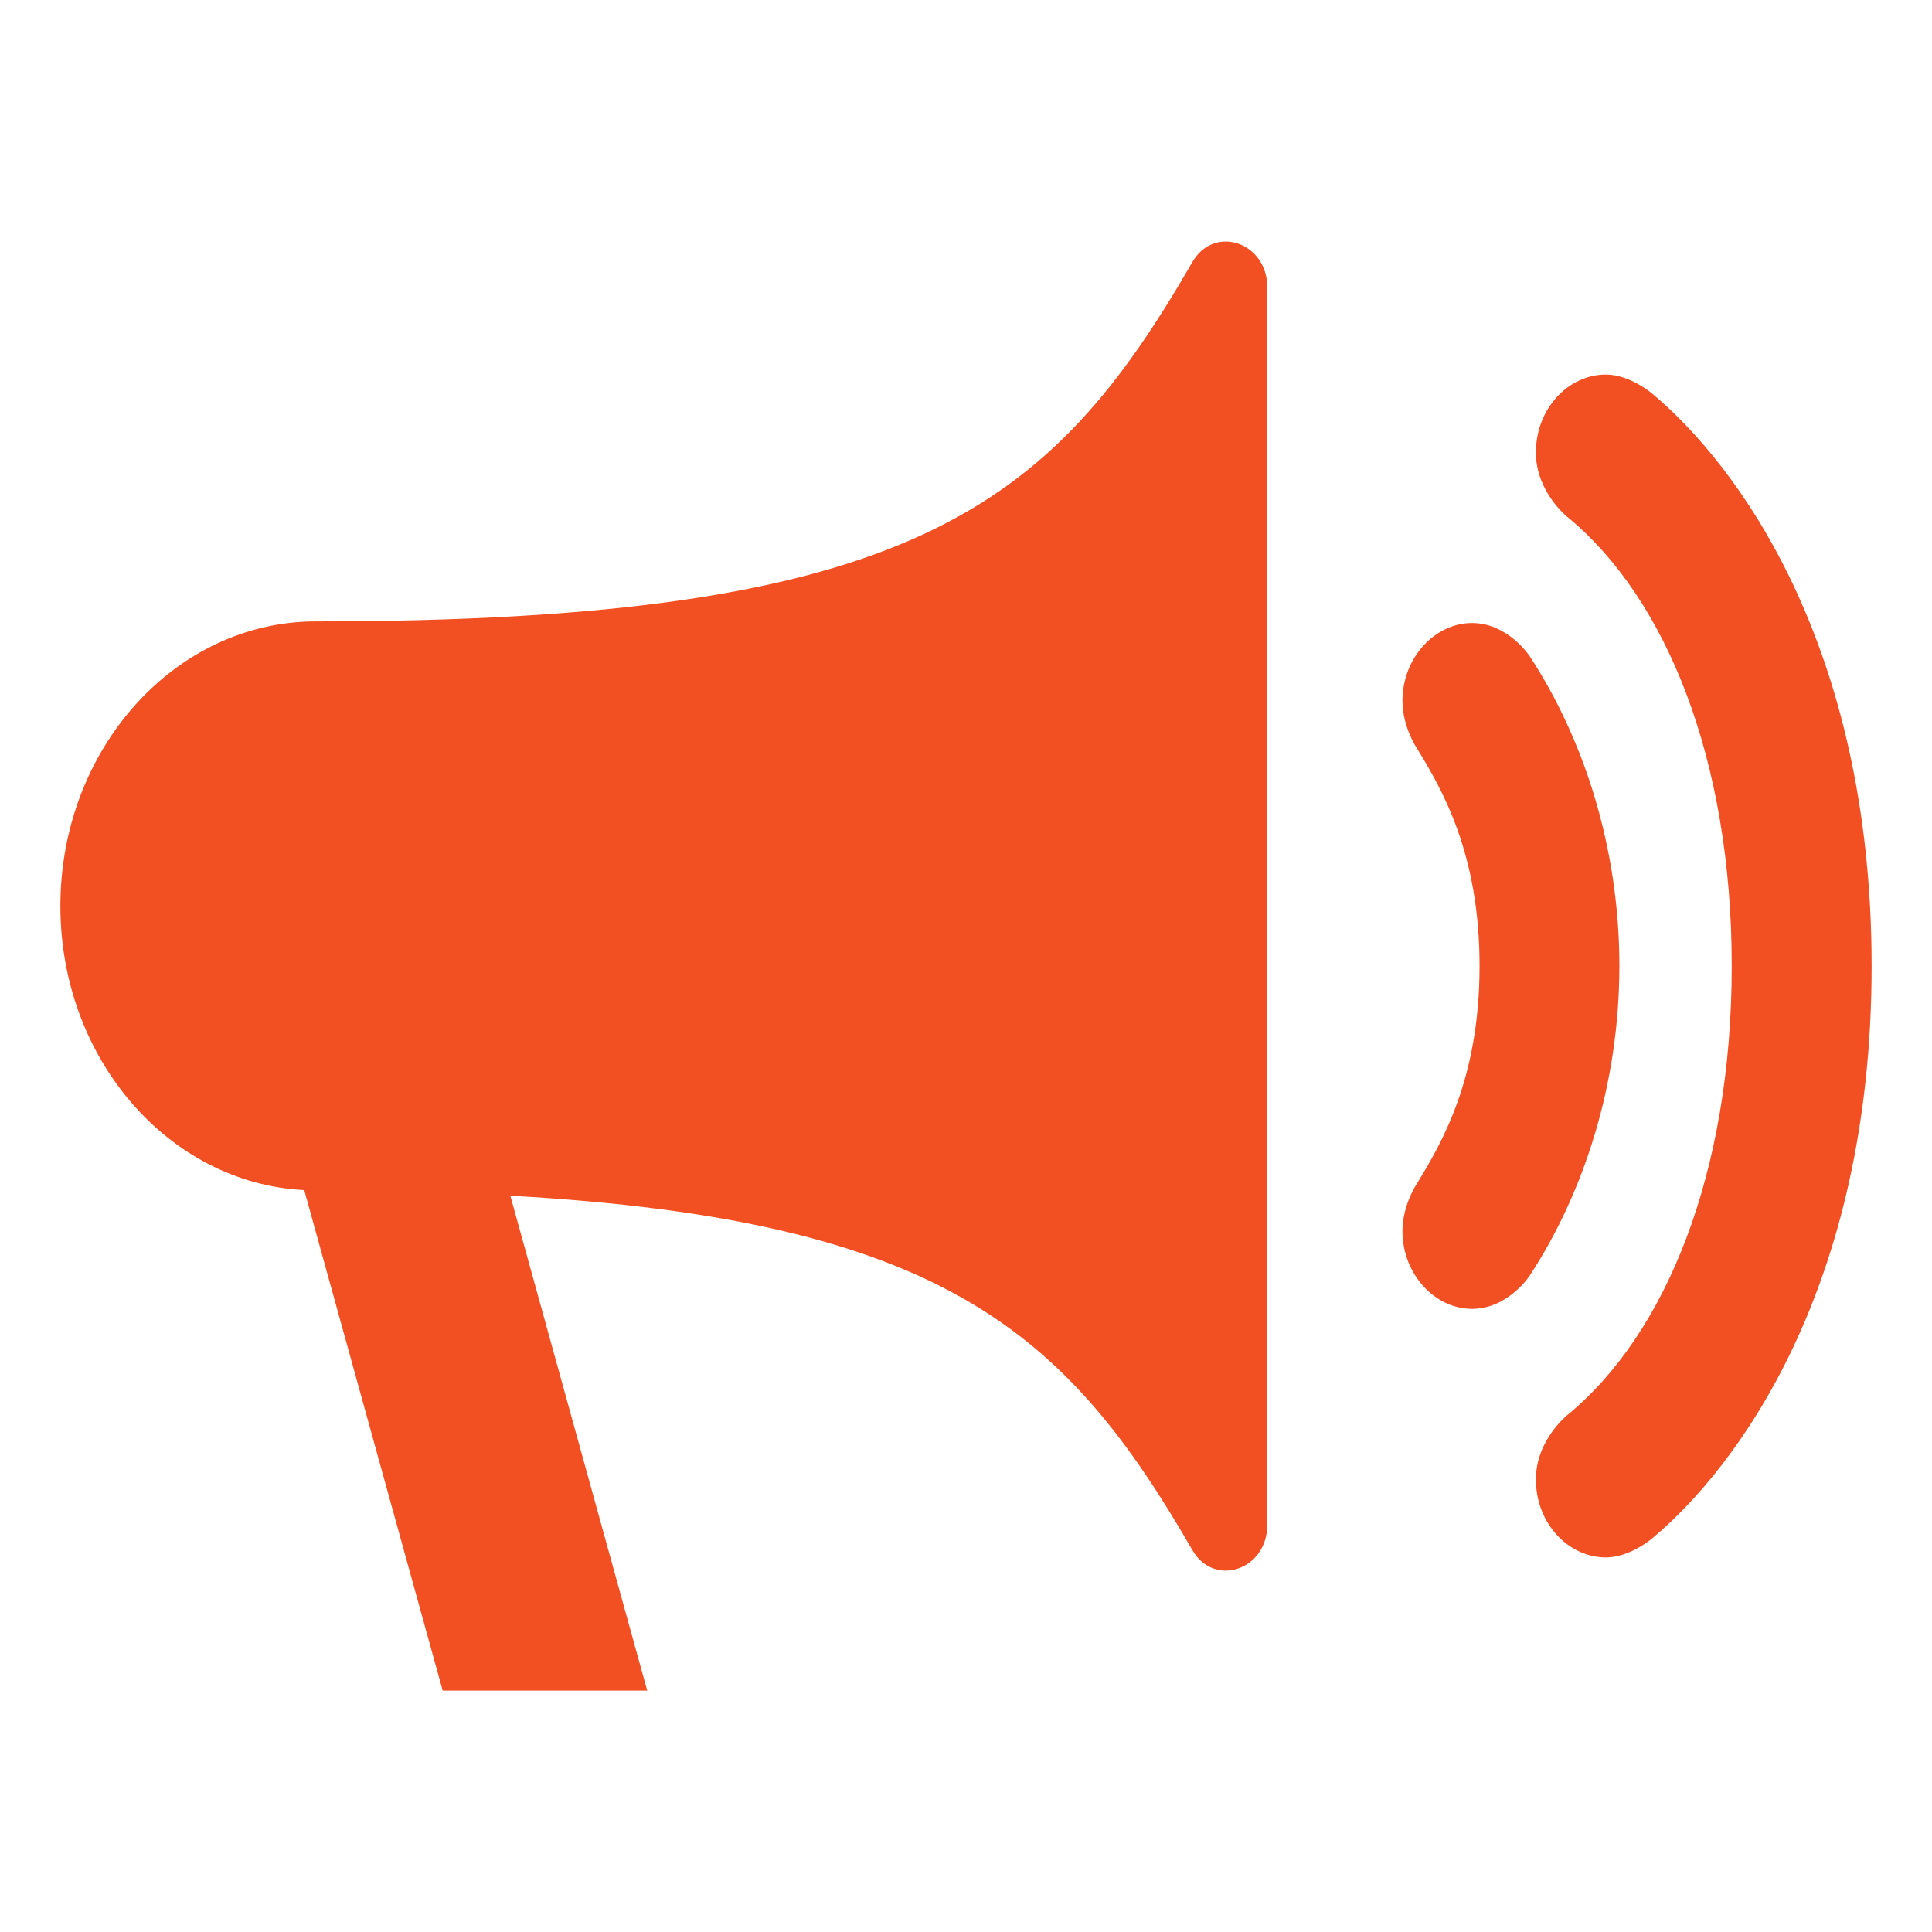 <svg height="32" viewBox="0 0 32 32" width="32" xmlns="http://www.w3.org/2000/svg"><path d="m20.99 4.757v10.25 10.25c0 .746-.879 1.044-1.241.417-2.07-3.588-4.115-5.47-11.296-5.869l2.267 8.196h-3.388l-2.293-8.289c-2.246-.114-4.039-2.178-4.039-4.704 0-2.6 1.897-4.716 4.235-4.716 9.848 0 12.163-1.875 14.514-5.951.362-.627 1.241-.329 1.241.417zm5.832 11.243c0 1.964-.594 3.768-1.488 5.133 0 0-.358.546-.953.546-.612 0-1.152-.571-1.152-1.289 0-.423.228-.768.228-.768.426-.692 1.049-1.755 1.049-3.623s-.623-2.931-1.049-3.623c0 0-.228-.344-.228-.768 0-.717.54-1.289 1.152-1.289.595 0 .953.546.953.546.895 1.365 1.488 3.169 1.488 5.134zm-.86-7.436s-.523-.416-.523-1.067c0-.733.541-1.293 1.159-1.293.397 0 .762.311.762.311 1.4 1.165 3.64 4.149 3.64 9.485 0 5.336-2.24 8.321-3.64 9.485 0 0-.365.311-.762.311-.617 0-1.159-.56-1.159-1.293 0-.652.523-1.067.523-1.067 1.63-1.337 2.721-4.011 2.721-7.436s-1.091-6.098-2.72-7.436z" fill="#f25022"/></svg>